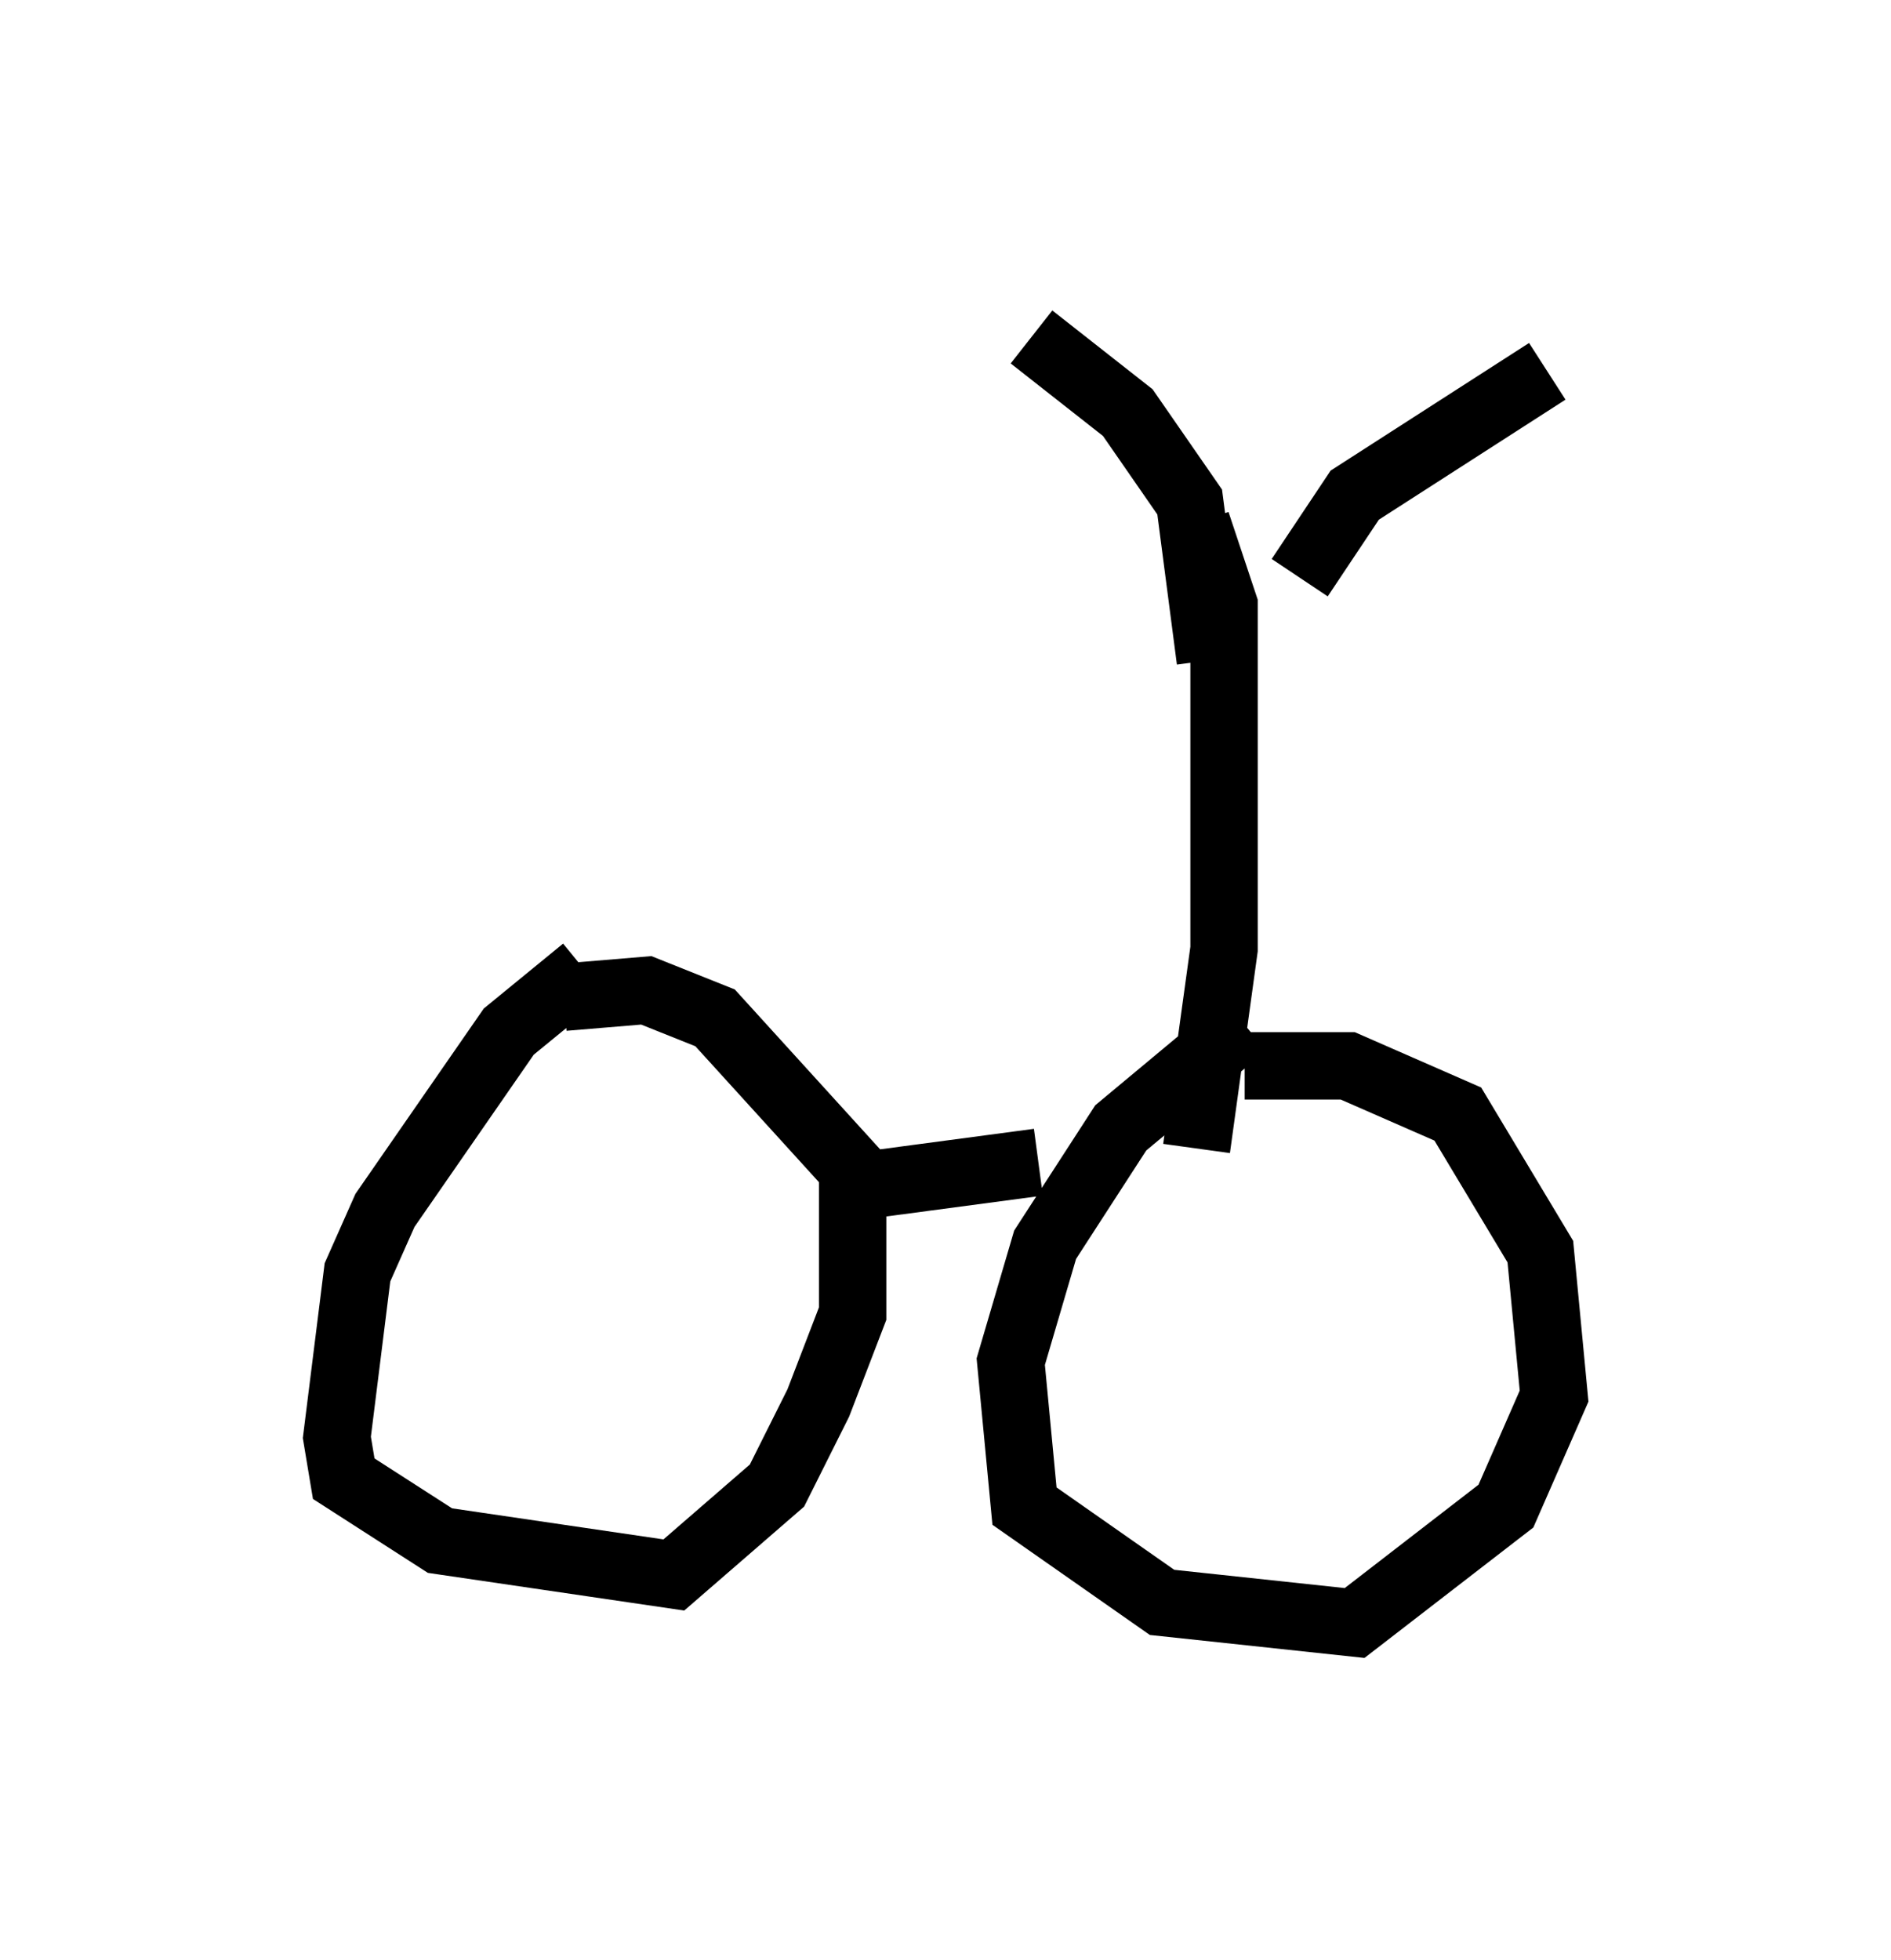<?xml version="1.0" encoding="utf-8" ?>
<svg baseProfile="full" height="29.09" version="1.1" width="28.069" xmlns="http://www.w3.org/2000/svg" xmlns:ev="http://www.w3.org/2001/xml-events" xmlns:xlink="http://www.w3.org/1999/xlink"><defs /><rect fill="white" height="29.09" width="28.069" x="0" y="0" /><path d="M9.185, 14.596 m-0.51, -0.204 l-1.123, 0.919 -1.838, 2.654 l-0.408, 0.919 -0.306, 2.45 l0.102, 0.613 1.429, 0.919 l3.471, 0.51 1.531, -1.327 l0.613, -1.225 0.51, -1.327 l0.0, -2.144 -2.042, -2.246 l-1.021, -0.408 -1.225, 0.102 m10.106, 0.408 l-1.838, 1.531 -1.123, 1.735 l-0.51, 1.735 0.204, 2.144 l2.042, 1.429 2.858, 0.306 l2.246, -1.735 0.715, -1.633 l-0.204, -2.144 -1.225, -2.042 l-1.633, -0.715 -1.531, 0.0 m-6.125, 1.838 l3.063, -0.408 m2.348, -0.204 l0.408, -2.96 0.0, -5.104 l-0.408, -1.225 m1.531, 0.817 l0.817, -1.225 2.858, -1.838 m-5.002, 4.288 l-0.306, -2.348 -0.919, -1.327 l-1.429, -1.123 " fill="none" stroke="black" stroke-width="1" /></svg>